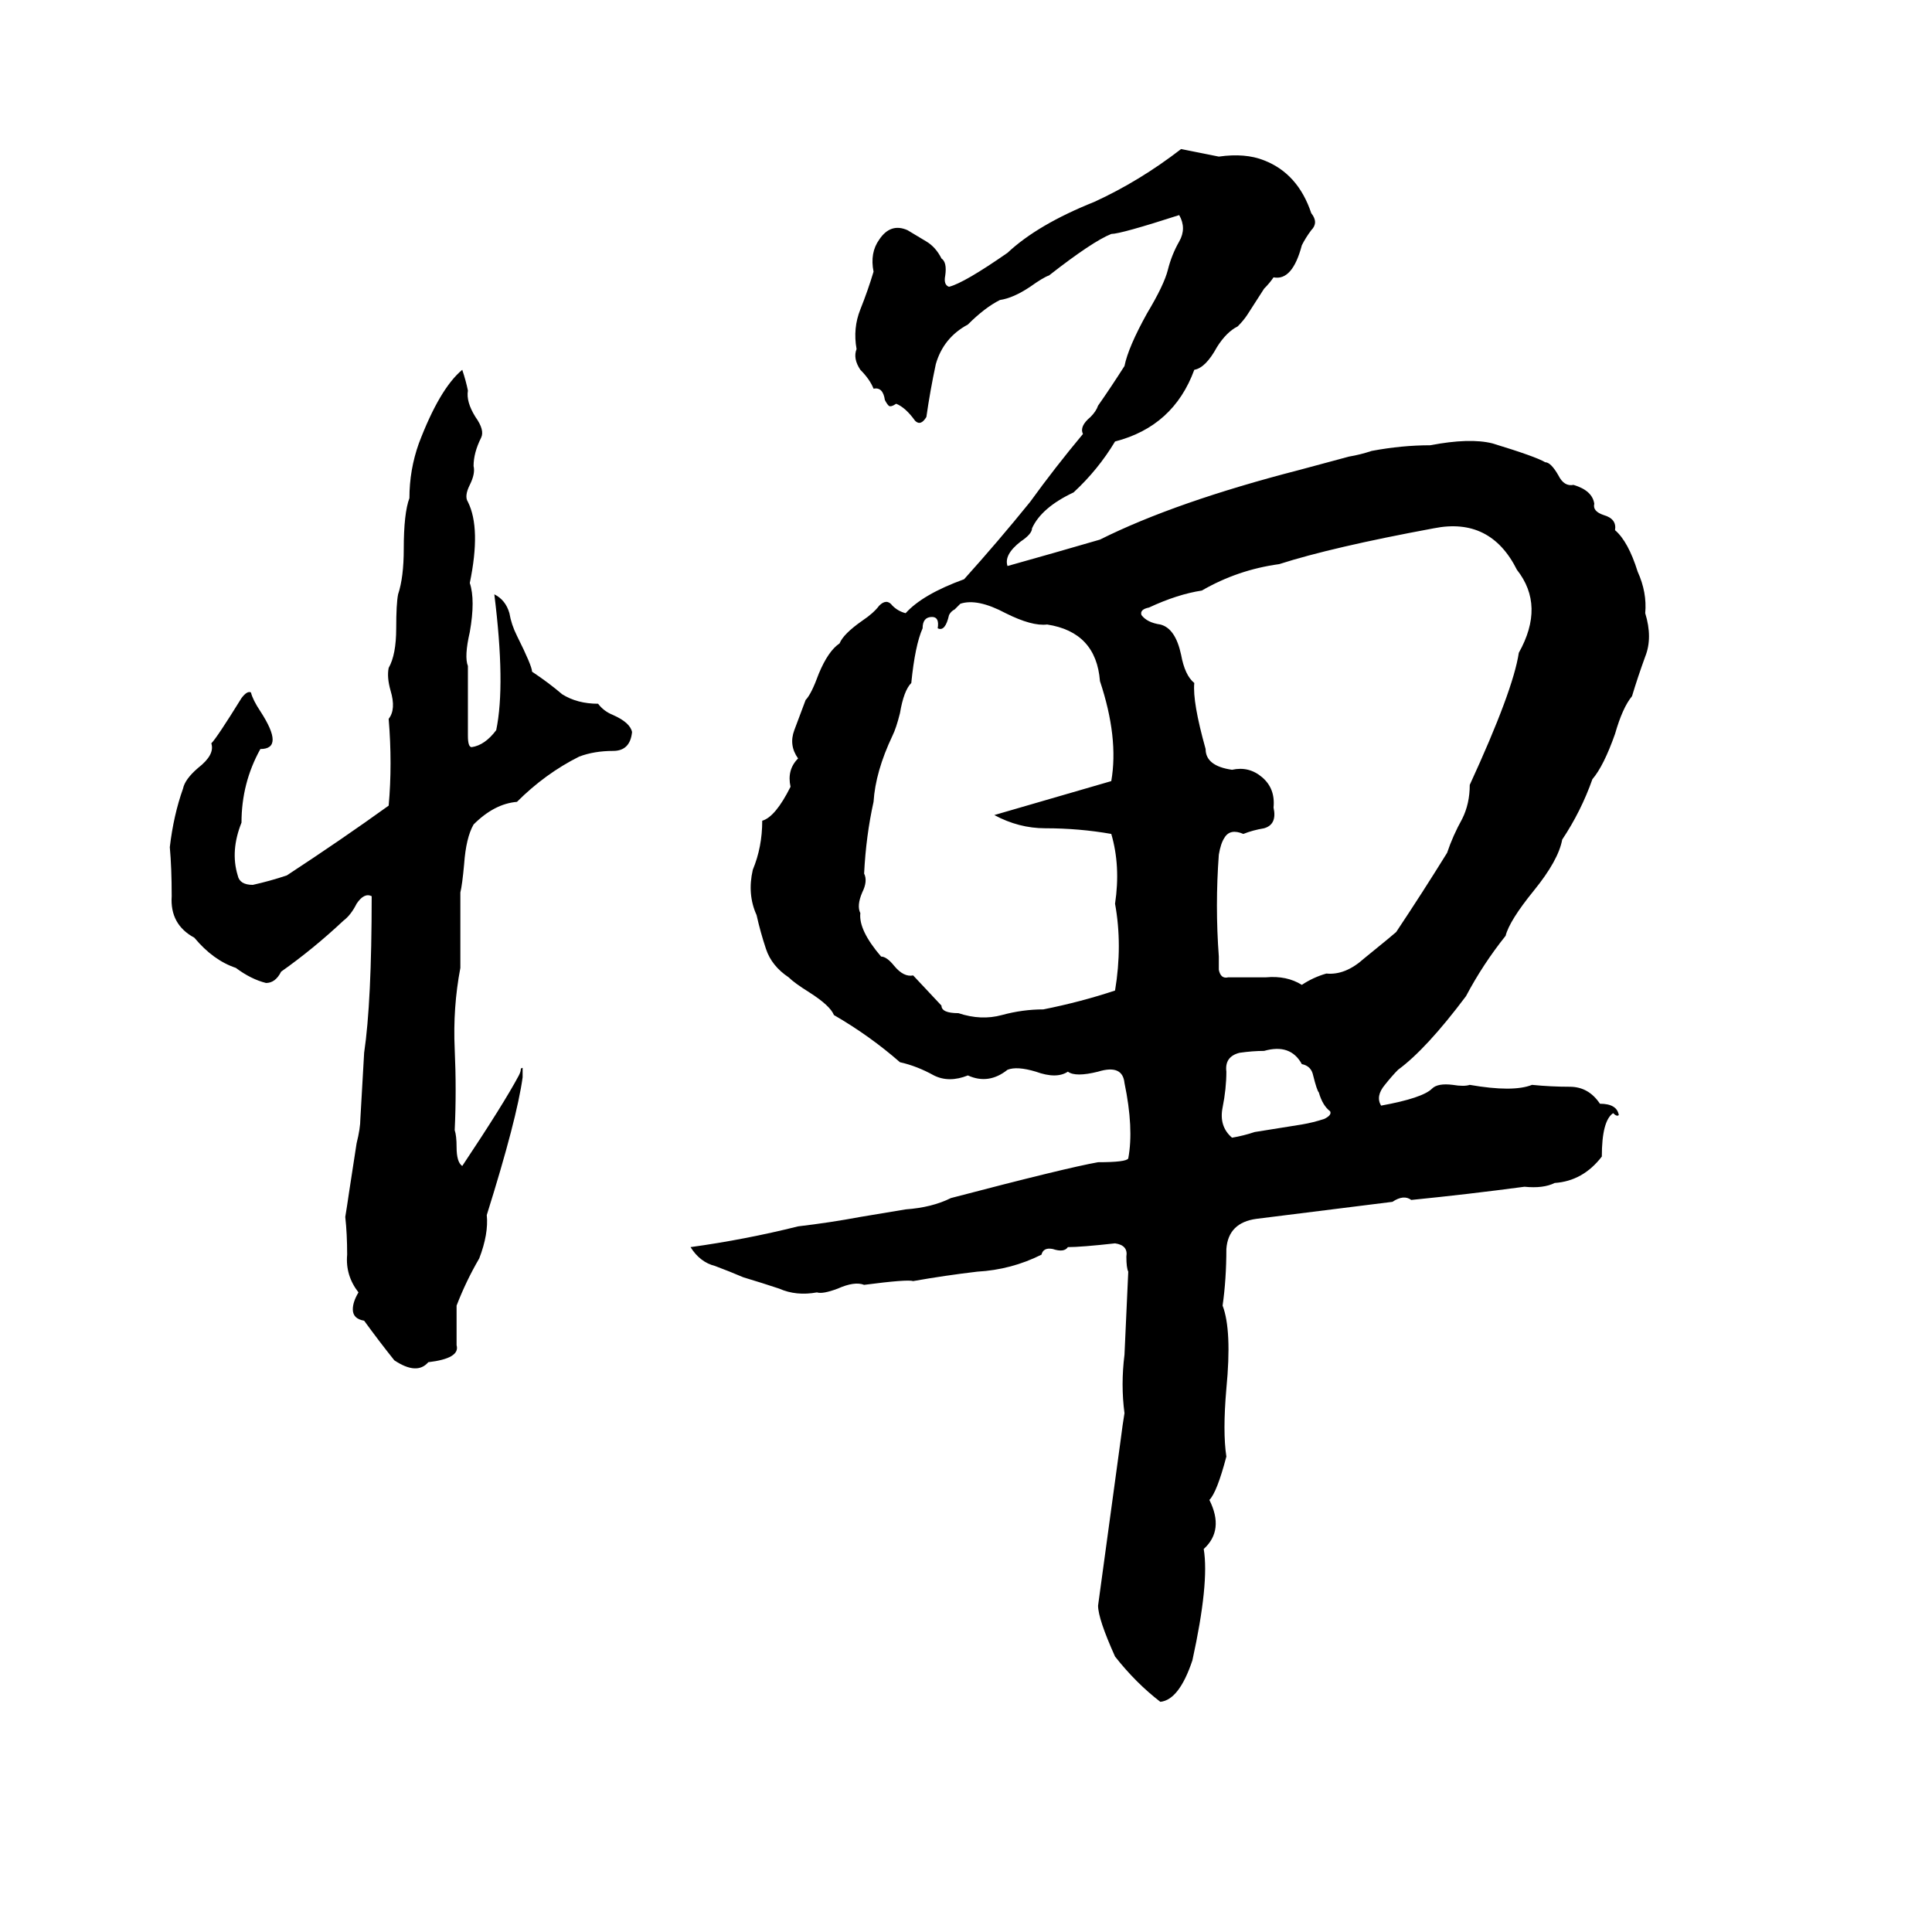 <svg xmlns="http://www.w3.org/2000/svg" viewBox="0 -800 1024 1024">
	<path fill="#000000" d="M626 -721Q636 -719 646 -717Q660 -719 670 -715Q688 -708 695 -687Q699 -682 695 -678Q692 -674 690 -670Q685 -651 675 -653Q673 -650 670 -647L661 -633Q659 -630 656 -627Q650 -624 645 -616Q639 -605 633 -604Q622 -574 591 -566Q582 -551 569 -539Q552 -531 547 -520Q547 -517 541 -513Q532 -506 534 -500Q559 -507 583 -514Q623 -534 689 -551L715 -558Q721 -559 727 -561Q743 -564 758 -564Q779 -568 791 -565Q814 -558 819 -555Q822 -555 826 -548Q829 -542 834 -543Q844 -540 845 -533Q844 -529 850 -527Q857 -525 856 -519Q863 -513 868 -497Q873 -486 872 -475Q876 -462 872 -452Q868 -441 865 -431Q860 -425 856 -411Q850 -394 844 -387Q838 -370 828 -355Q826 -344 813 -328Q800 -312 798 -304Q786 -289 777 -272Q756 -244 741 -233Q738 -230 734 -225Q729 -219 732 -214Q754 -218 759 -223Q762 -226 770 -225Q776 -224 779 -225Q802 -221 812 -225Q822 -224 832 -224Q842 -224 848 -215Q857 -215 858 -209Q857 -208 855 -210Q849 -206 849 -187Q839 -174 824 -173Q818 -170 808 -171Q778 -167 748 -164Q744 -167 738 -163L666 -154Q651 -152 650 -138Q650 -122 648 -108Q653 -95 650 -64Q648 -41 650 -28Q645 -9 641 -5Q649 11 638 21Q641 39 632 80Q625 101 615 102Q602 92 591 78Q582 58 582 51Q588 7 594 -37Q595 -45 596 -51Q594 -66 596 -82Q597 -104 598 -126Q597 -128 597 -134Q598 -140 591 -141Q573 -139 566 -139Q564 -136 558 -138Q553 -139 552 -135Q536 -127 518 -126Q501 -124 484 -121Q481 -122 458 -119Q453 -121 444 -117Q436 -114 433 -115Q422 -113 413 -117Q404 -120 394 -123Q387 -126 379 -129Q371 -131 366 -139Q395 -143 423 -150Q440 -152 456 -155Q468 -157 480 -159Q494 -160 504 -165Q565 -181 582 -184Q597 -184 598 -186Q601 -202 596 -226Q595 -236 582 -232Q570 -229 566 -232Q560 -228 549 -232Q539 -235 534 -233Q524 -225 513 -230Q503 -226 495 -230Q486 -235 477 -237Q461 -251 442 -262Q440 -267 429 -274Q421 -279 418 -282Q409 -288 406 -297Q403 -306 401 -315Q396 -326 399 -339Q404 -351 404 -365Q411 -367 419 -383Q417 -392 423 -398Q418 -405 421 -413Q424 -421 427 -429Q430 -432 434 -443Q439 -455 445 -459Q447 -464 457 -471Q463 -475 466 -479Q470 -483 473 -479Q476 -476 480 -475Q489 -485 511 -493Q529 -513 546 -534Q559 -552 574 -570Q572 -574 578 -579Q581 -582 582 -585Q589 -595 596 -606Q598 -616 608 -634Q617 -649 619 -657Q621 -665 625 -672Q629 -679 625 -686Q594 -676 589 -676Q579 -672 556 -654Q553 -653 546 -648Q537 -642 530 -641Q522 -637 513 -628Q500 -621 496 -607Q493 -593 491 -579Q488 -574 485 -577Q480 -584 475 -586Q472 -584 471 -585Q470 -586 469 -588Q468 -595 463 -594Q461 -599 456 -604Q452 -610 454 -615Q452 -626 456 -636Q460 -646 463 -656Q461 -666 466 -673Q472 -682 481 -678Q486 -675 491 -672Q496 -669 499 -663Q502 -661 501 -654Q500 -649 503 -648Q511 -650 534 -666Q550 -681 580 -693Q604 -704 626 -721ZM245 -604Q247 -598 248 -593Q247 -587 252 -579Q257 -572 255 -568Q251 -560 251 -553Q252 -549 249 -543Q246 -537 248 -534Q255 -520 249 -491Q252 -482 249 -465Q246 -452 248 -447Q248 -428 248 -410Q248 -404 250 -404Q257 -405 263 -413Q268 -437 262 -485Q268 -482 270 -475Q271 -469 274 -463Q282 -447 282 -444Q291 -438 298 -432Q306 -427 317 -427Q320 -423 325 -421Q334 -417 335 -412Q334 -402 325 -402Q315 -402 307 -399Q289 -390 274 -375Q262 -374 251 -363Q247 -356 246 -342Q245 -331 244 -327V-287Q240 -266 241 -244Q242 -222 241 -201Q242 -198 242 -192Q242 -184 245 -182Q267 -215 275 -230Q276 -232 276 -233Q276 -234 277 -234Q277 -233 277 -229Q274 -207 258 -156Q259 -146 254 -133Q247 -121 242 -108Q242 -97 242 -87Q244 -80 227 -78Q221 -71 209 -79Q201 -89 193 -100Q187 -101 187 -106Q187 -110 190 -115Q183 -124 184 -135Q184 -146 183 -155Q184 -161 185 -168L189 -194Q191 -202 191 -207Q192 -224 193 -242Q197 -269 197 -325Q193 -327 189 -321Q186 -315 182 -312Q166 -297 149 -285Q146 -279 141 -279Q133 -281 125 -287Q113 -291 103 -303Q90 -310 91 -325Q91 -340 90 -351Q92 -368 97 -382Q98 -387 105 -393Q114 -400 112 -406Q115 -409 128 -430Q131 -434 133 -433Q134 -429 138 -423Q151 -403 138 -403Q128 -385 128 -364Q122 -349 126 -336Q127 -331 134 -331Q143 -333 152 -336Q181 -355 206 -373Q208 -395 206 -419Q210 -424 207 -434Q205 -441 206 -446Q210 -453 210 -467Q210 -480 211 -485Q214 -494 214 -509Q214 -528 217 -536Q217 -551 222 -565Q233 -594 245 -604ZM760 -520Q706 -510 678 -501Q656 -498 637 -487Q624 -485 609 -478Q604 -477 605 -474Q608 -470 615 -469Q623 -467 626 -453Q628 -442 633 -438Q632 -428 639 -403Q639 -394 653 -392Q662 -394 669 -388Q676 -382 675 -372Q677 -363 670 -361Q664 -360 659 -358Q652 -361 649 -356Q647 -353 646 -347Q644 -320 646 -293Q646 -290 646 -286Q647 -281 651 -282Q661 -282 671 -282Q682 -283 690 -278Q696 -282 703 -284Q713 -283 723 -292Q739 -305 740 -306Q754 -327 767 -348Q770 -357 775 -366Q779 -374 779 -384Q802 -434 805 -454Q819 -479 804 -498Q790 -526 760 -520ZM509 -480L506 -477Q504 -476 503 -474Q501 -465 497 -467Q498 -473 494 -473Q489 -473 489 -467Q485 -458 483 -438Q479 -434 477 -422Q475 -414 473 -410Q464 -391 463 -375Q459 -357 458 -337Q460 -333 457 -327Q454 -320 456 -316Q455 -307 467 -293Q470 -293 474 -288Q479 -282 484 -283L499 -267Q499 -263 508 -263Q520 -259 531 -262Q542 -265 553 -265Q573 -269 591 -275Q595 -299 591 -321Q594 -341 589 -358Q572 -361 554 -361Q540 -361 527 -368L589 -386Q593 -409 583 -439Q581 -465 555 -469Q547 -468 533 -475Q518 -483 509 -480ZM670 -243Q664 -243 657 -242Q649 -240 650 -232Q650 -223 648 -213Q646 -203 653 -197Q659 -198 665 -200L690 -204Q696 -205 702 -207Q706 -209 705 -211Q701 -214 699 -221Q698 -222 696 -230Q695 -235 690 -236Q684 -247 670 -243Z"/>
</svg>